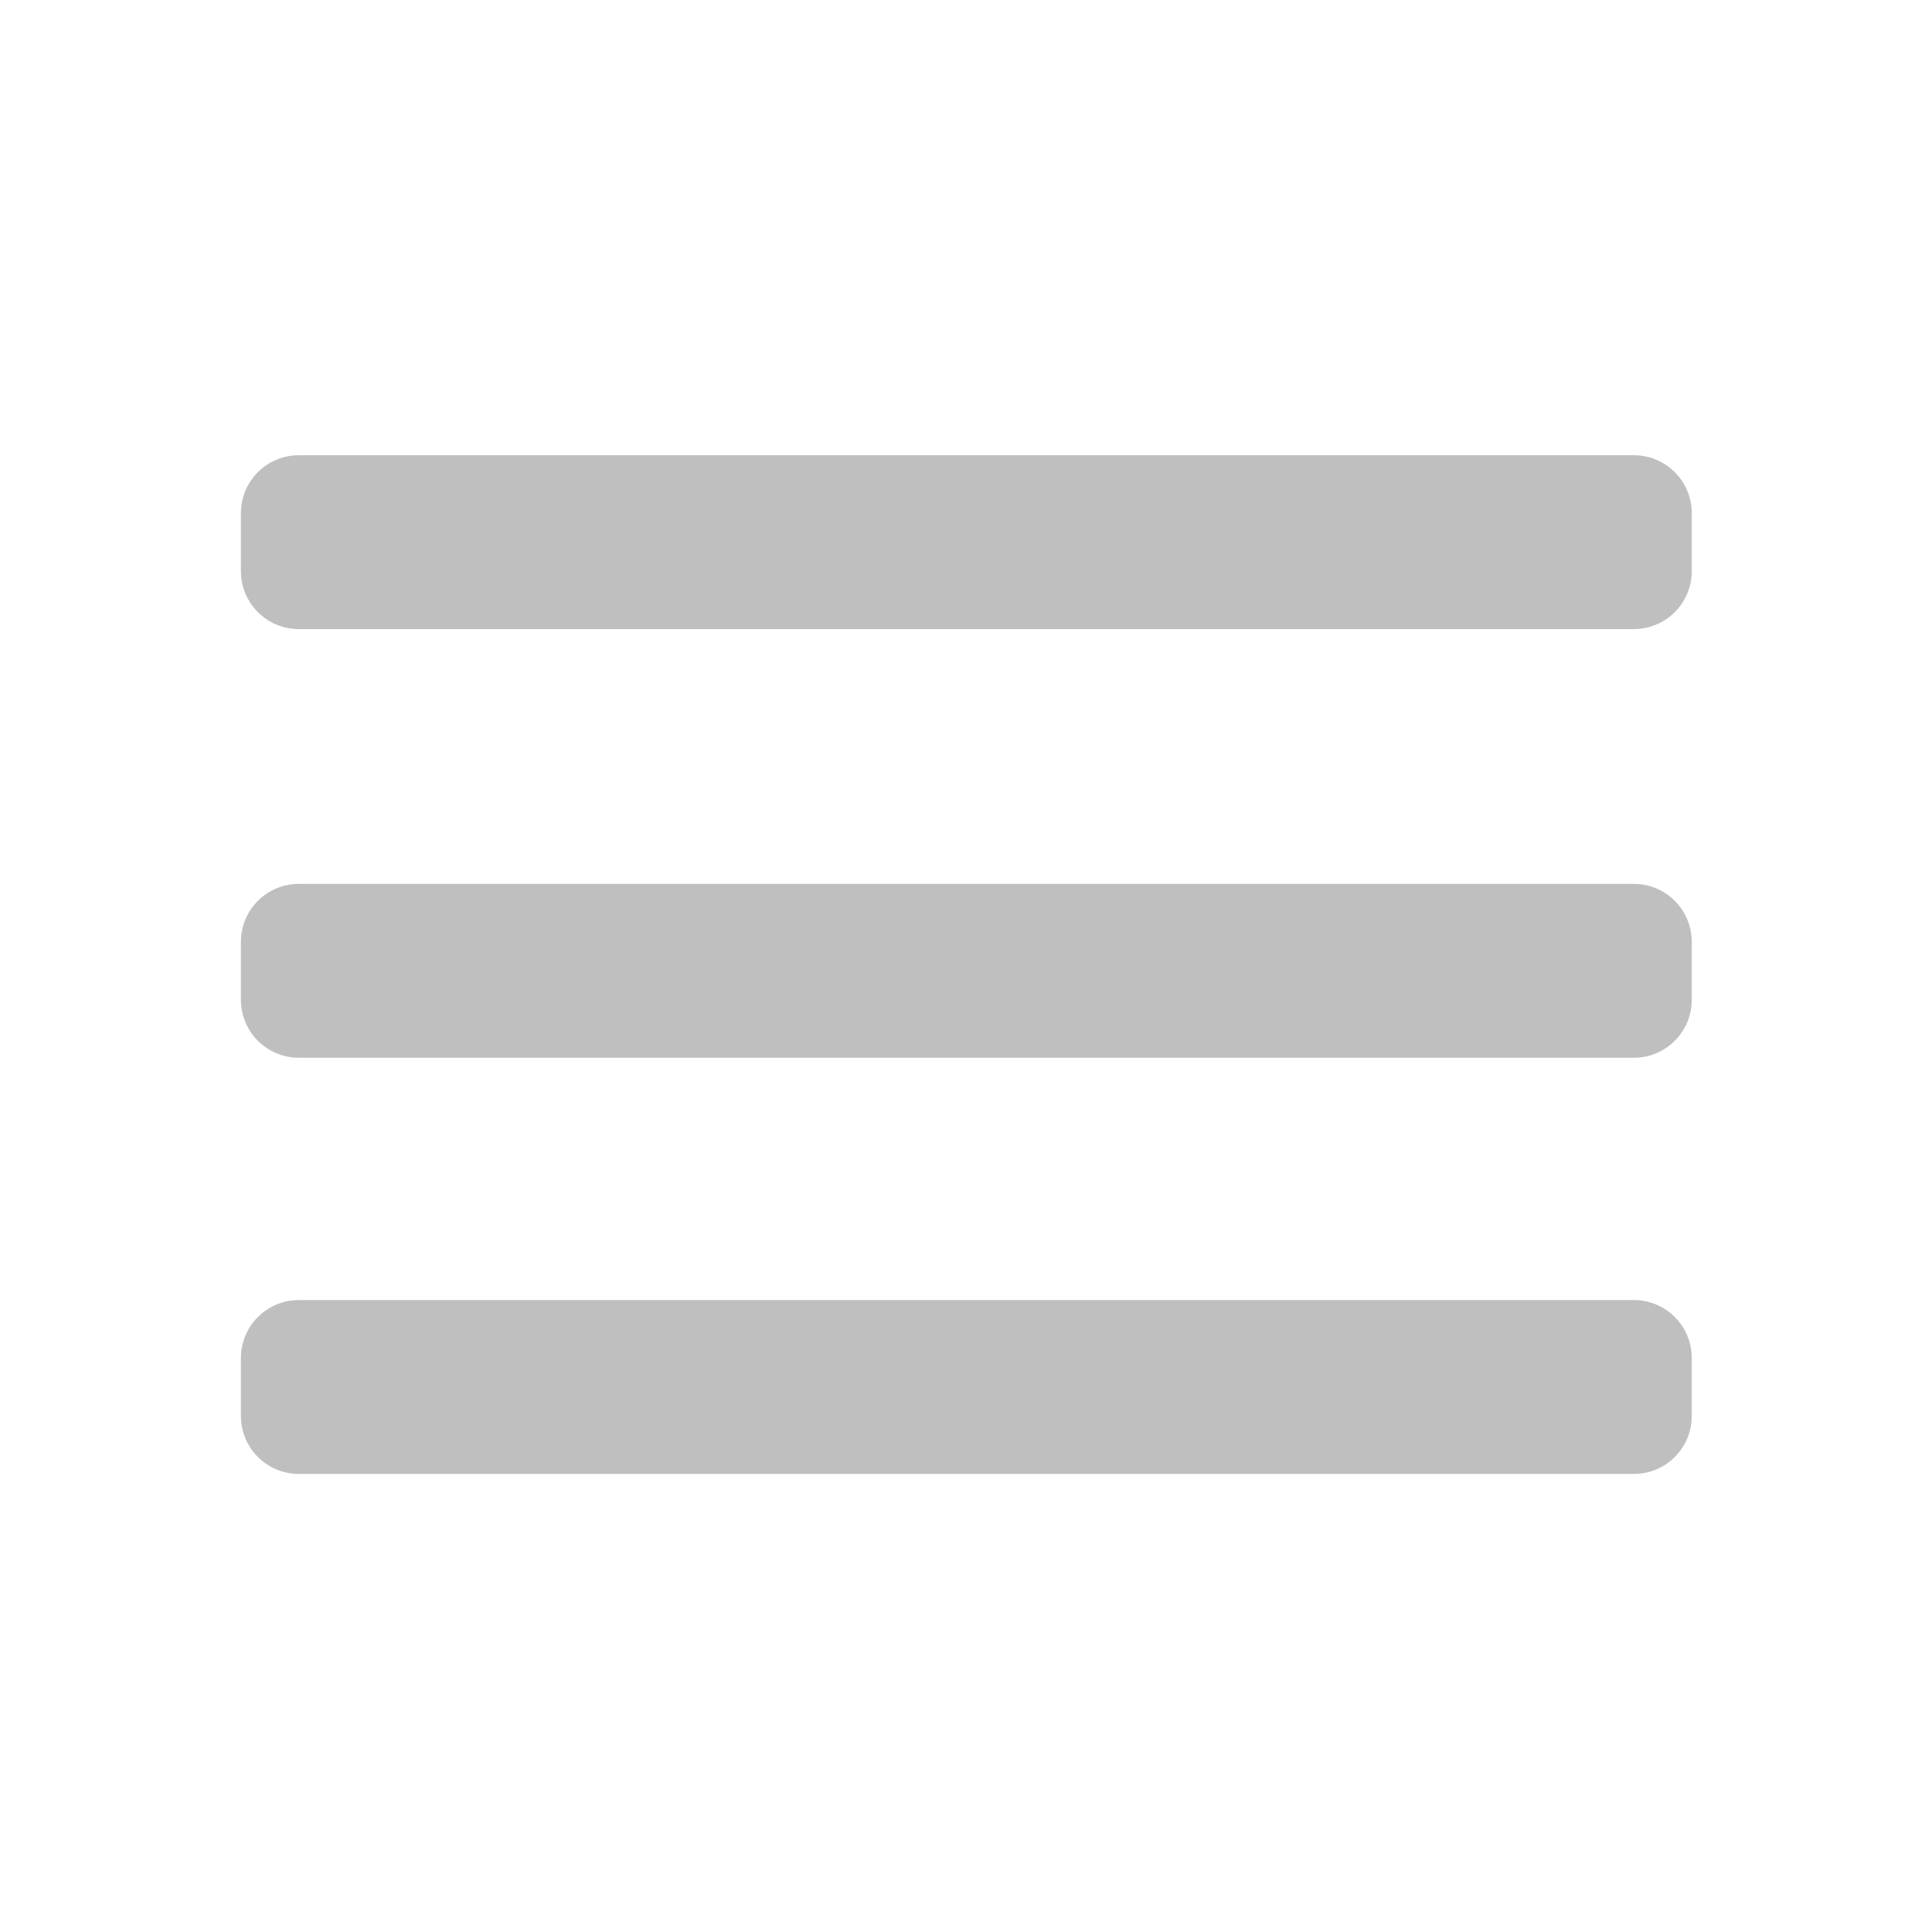 <?xml version="1.0" standalone="no"?><!DOCTYPE svg PUBLIC "-//W3C//DTD SVG 1.1//EN" "http://www.w3.org/Graphics/SVG/1.1/DTD/svg11.dtd"><svg t="1498198104037" class="icon" style="" viewBox="0 0 1024 1024" version="1.1" xmlns="http://www.w3.org/2000/svg" p-id="3934" xmlns:xlink="http://www.w3.org/1999/xlink" width="200" height="200"><defs><style type="text/css"></style></defs><path d="M896.663 302.734c0 16.954-13.745 30.699-30.699 30.699L158.387 333.433c-16.954 0-30.699-13.745-30.699-30.699l0-30.758c0-16.954 13.745-30.699 30.699-30.699l707.577 0c16.954 0 30.699 13.745 30.699 30.699L896.663 302.734z" p-id="3935" fill="#bfbfbf"></path><path d="M896.663 750.52c0 16.954-13.745 30.699-30.699 30.699L158.387 781.22c-16.954 0-30.699-13.745-30.699-30.699l0-30.759c0-16.954 13.745-30.699 30.699-30.699l707.577 0c16.954 0 30.699 13.745 30.699 30.699L896.663 750.52z" p-id="3936" fill="#bfbfbf"></path><path d="M896.663 529.933c0 16.954-13.745 30.699-30.699 30.699L158.387 560.633c-16.954 0-30.699-13.745-30.699-30.699l0-30.758c0-16.954 13.745-30.699 30.699-30.699l707.577 0c16.954 0 30.699 13.745 30.699 30.699L896.663 529.933z" p-id="3937" fill="#bfbfbf"></path></svg>